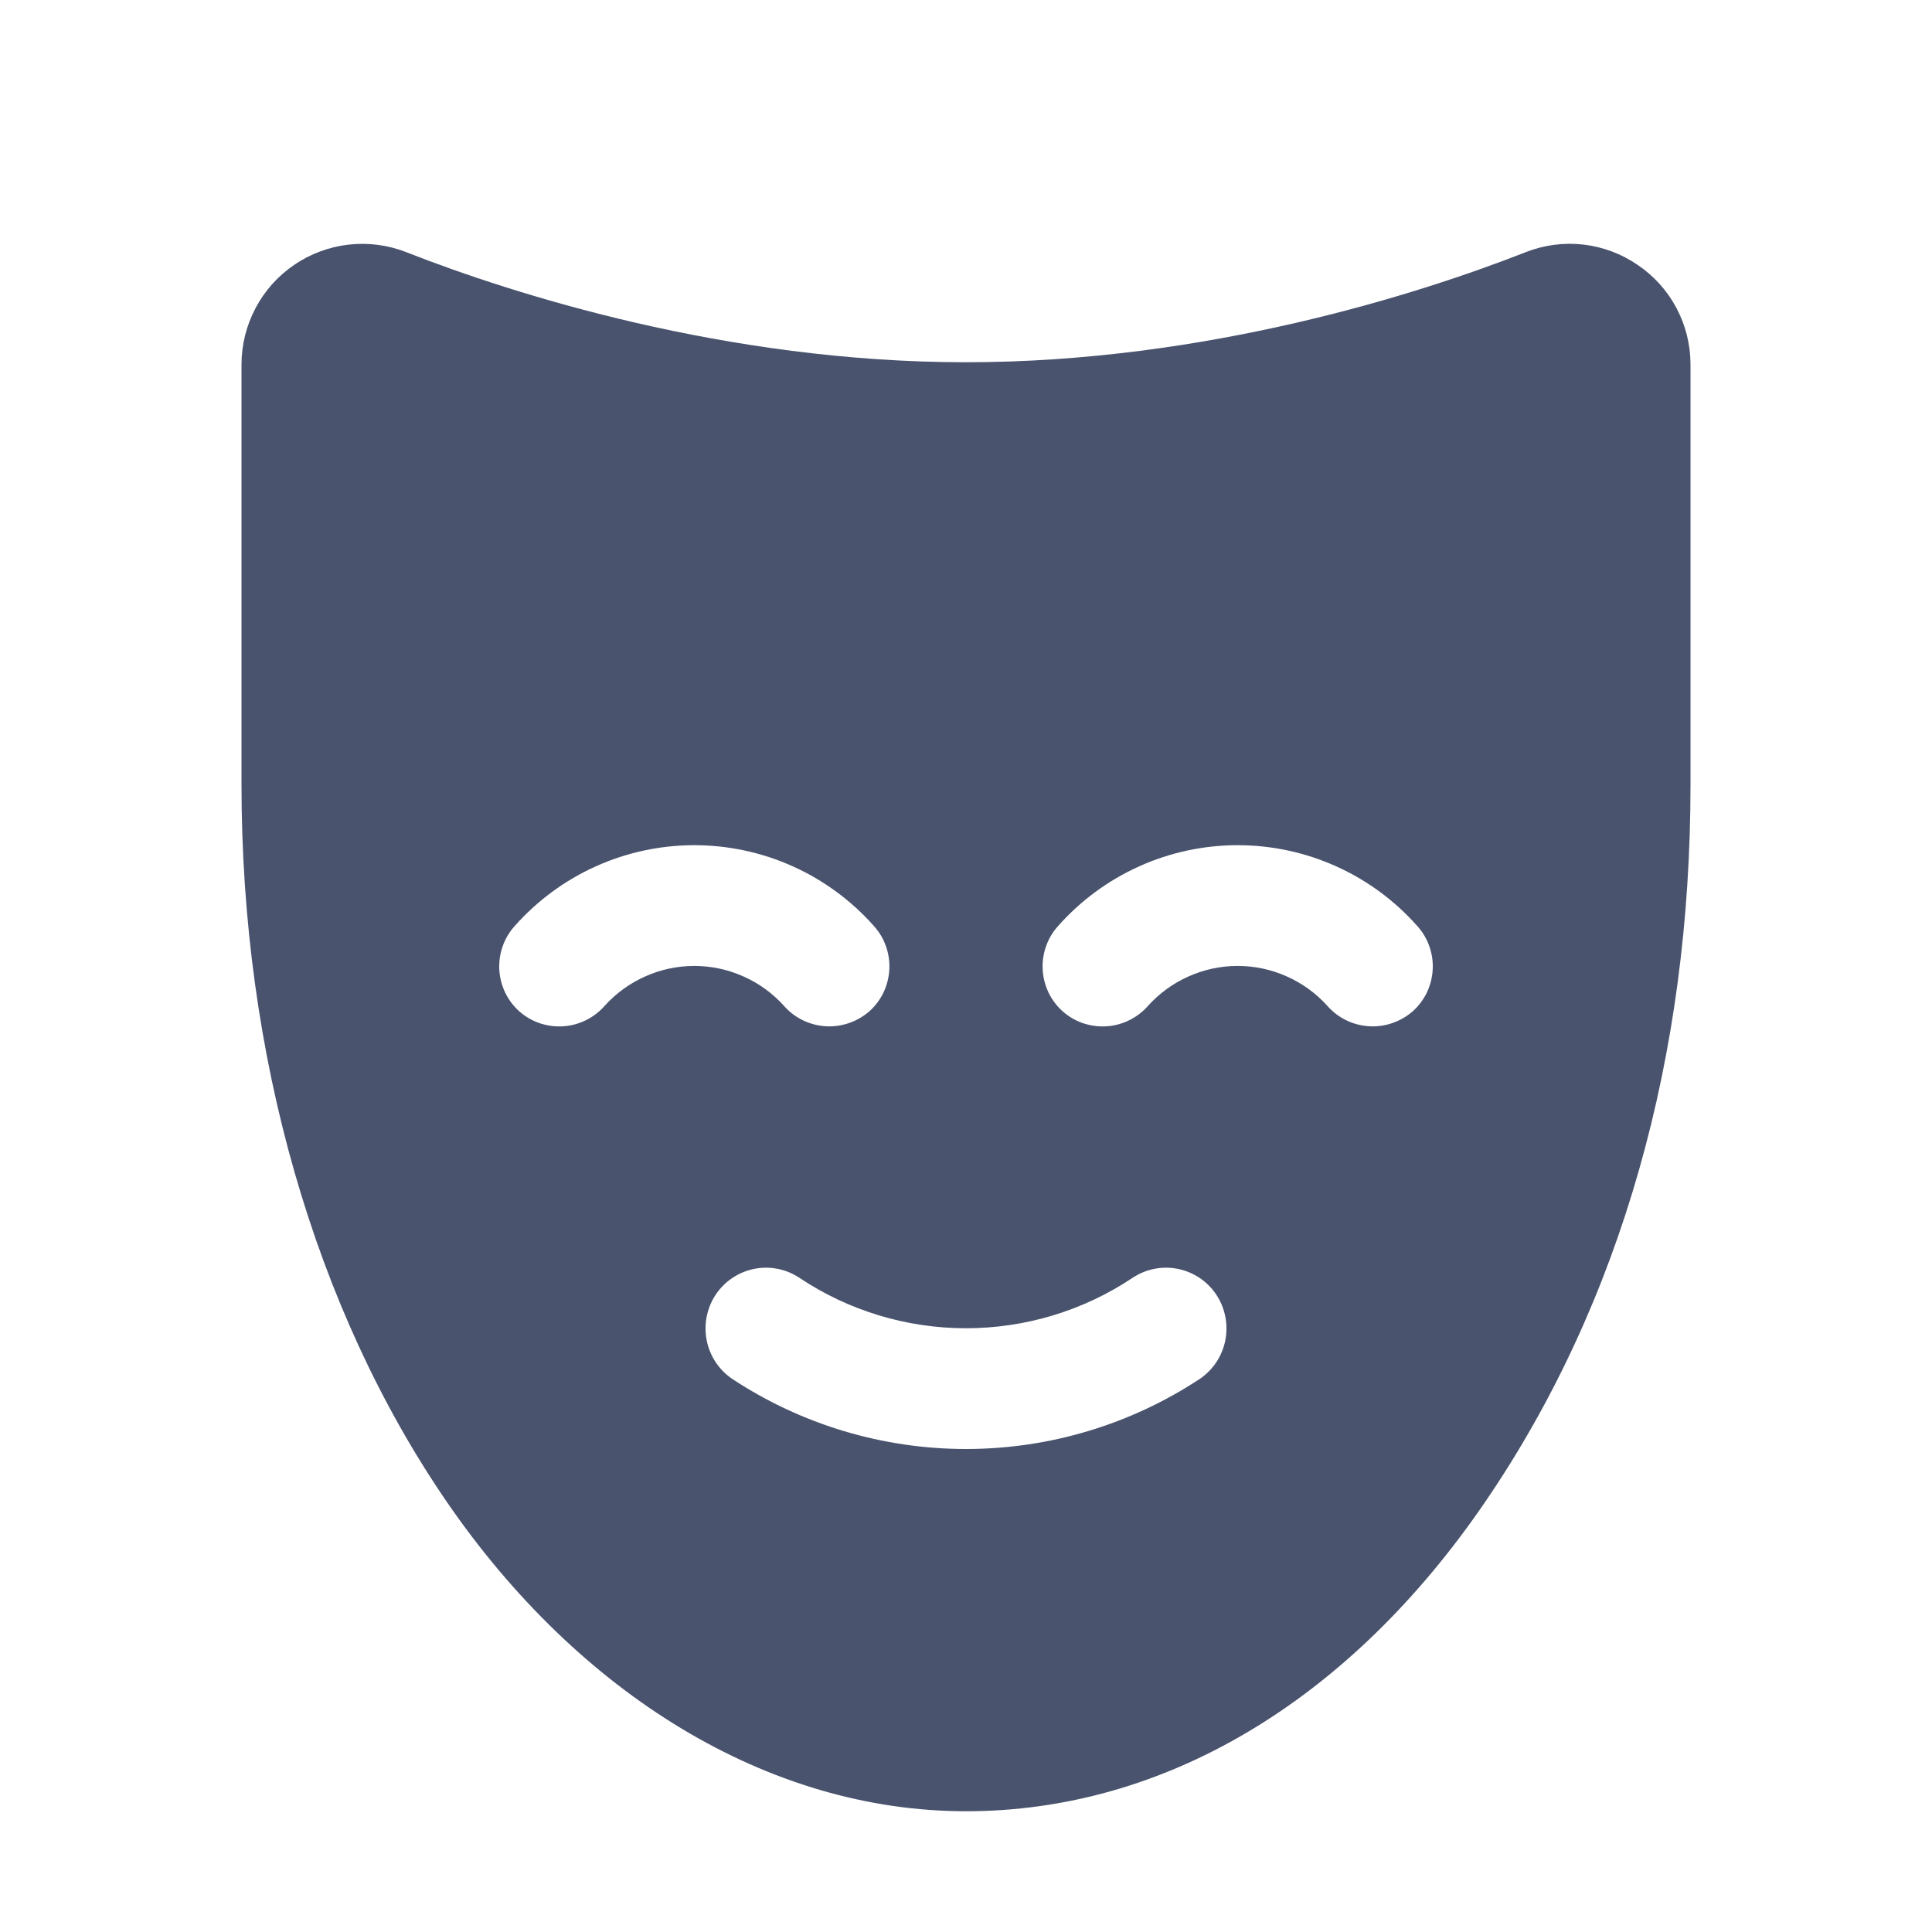 <svg width="32" height="32" viewBox="0 0 32 32" fill="none" xmlns="http://www.w3.org/2000/svg">
<path d="M27.125 4.388C26.857 4.204 26.549 4.088 26.226 4.051C25.904 4.014 25.577 4.057 25.275 4.175C23.525 4.863 19.975 6 16 6C12.025 6 8.475 4.863 6.725 4.175C6.422 4.057 6.095 4.015 5.772 4.052C5.449 4.089 5.14 4.204 4.871 4.388C4.603 4.571 4.383 4.817 4.232 5.105C4.08 5.392 4 5.712 4 6.038V13C4 17.475 5.213 21.688 7.4 24.875C9.588 28.062 12.725 30 16 30C19.275 30 22.337 28.188 24.6 24.875C26.863 21.562 28 17.475 28 13V6.038C28 5.712 27.921 5.391 27.768 5.103C27.616 4.816 27.395 4.57 27.125 4.388V4.388ZM10.012 16.663C9.926 16.761 9.82 16.841 9.702 16.899C9.584 16.957 9.456 16.991 9.324 16.999C9.193 17.007 9.062 16.989 8.937 16.947C8.813 16.904 8.698 16.837 8.6 16.75C8.502 16.662 8.423 16.556 8.366 16.438C8.31 16.319 8.277 16.191 8.27 16.059C8.263 15.928 8.282 15.797 8.326 15.673C8.369 15.549 8.437 15.435 8.525 15.338C8.898 14.917 9.356 14.58 9.869 14.349C10.382 14.118 10.938 13.999 11.5 13.999C12.062 13.999 12.618 14.118 13.131 14.349C13.644 14.58 14.102 14.917 14.475 15.338C14.563 15.435 14.631 15.549 14.674 15.673C14.718 15.797 14.737 15.928 14.73 16.059C14.723 16.191 14.69 16.319 14.634 16.438C14.577 16.556 14.498 16.662 14.4 16.75C14.216 16.91 13.981 16.999 13.738 17C13.596 17 13.456 16.97 13.326 16.912C13.197 16.854 13.081 16.769 12.988 16.663C12.8 16.454 12.571 16.287 12.314 16.173C12.058 16.058 11.781 15.999 11.5 15.999C11.219 15.999 10.942 16.058 10.686 16.173C10.429 16.287 10.2 16.454 10.012 16.663V16.663ZM19.875 22.837C18.725 23.596 17.378 24 16 24C14.622 24 13.275 23.596 12.125 22.837C11.907 22.688 11.756 22.459 11.705 22.2C11.654 21.941 11.706 21.671 11.85 21.45C11.922 21.34 12.015 21.245 12.124 21.171C12.233 21.097 12.355 21.045 12.484 21.018C12.613 20.991 12.746 20.99 12.875 21.015C13.005 21.04 13.128 21.09 13.238 21.163C14.055 21.709 15.017 22 16 22C16.983 22 17.945 21.709 18.762 21.163C18.872 21.09 18.995 21.04 19.125 21.015C19.254 20.99 19.387 20.991 19.516 21.018C19.645 21.045 19.767 21.097 19.876 21.171C19.985 21.245 20.078 21.34 20.15 21.45C20.294 21.671 20.346 21.941 20.295 22.2C20.244 22.459 20.093 22.688 19.875 22.837V22.837ZM23.4 16.75C23.216 16.91 22.981 16.999 22.738 17C22.596 17 22.456 16.97 22.326 16.912C22.197 16.854 22.081 16.769 21.988 16.663C21.8 16.454 21.571 16.287 21.314 16.173C21.058 16.058 20.781 15.999 20.5 15.999C20.219 15.999 19.942 16.058 19.686 16.173C19.429 16.287 19.2 16.454 19.012 16.663C18.926 16.761 18.82 16.841 18.702 16.899C18.584 16.957 18.456 16.991 18.324 16.999C18.193 17.007 18.062 16.989 17.937 16.947C17.813 16.904 17.698 16.837 17.6 16.75C17.502 16.662 17.423 16.556 17.366 16.438C17.31 16.319 17.277 16.191 17.27 16.059C17.263 15.928 17.282 15.797 17.326 15.673C17.369 15.549 17.437 15.435 17.525 15.338C17.898 14.917 18.356 14.58 18.869 14.349C19.382 14.118 19.938 13.999 20.5 13.999C21.062 13.999 21.618 14.118 22.131 14.349C22.644 14.58 23.102 14.917 23.475 15.338C23.563 15.435 23.631 15.549 23.674 15.673C23.718 15.797 23.737 15.928 23.73 16.059C23.723 16.191 23.69 16.319 23.634 16.438C23.577 16.556 23.498 16.662 23.4 16.75V16.75Z" fill="#49536E"/>
</svg>
